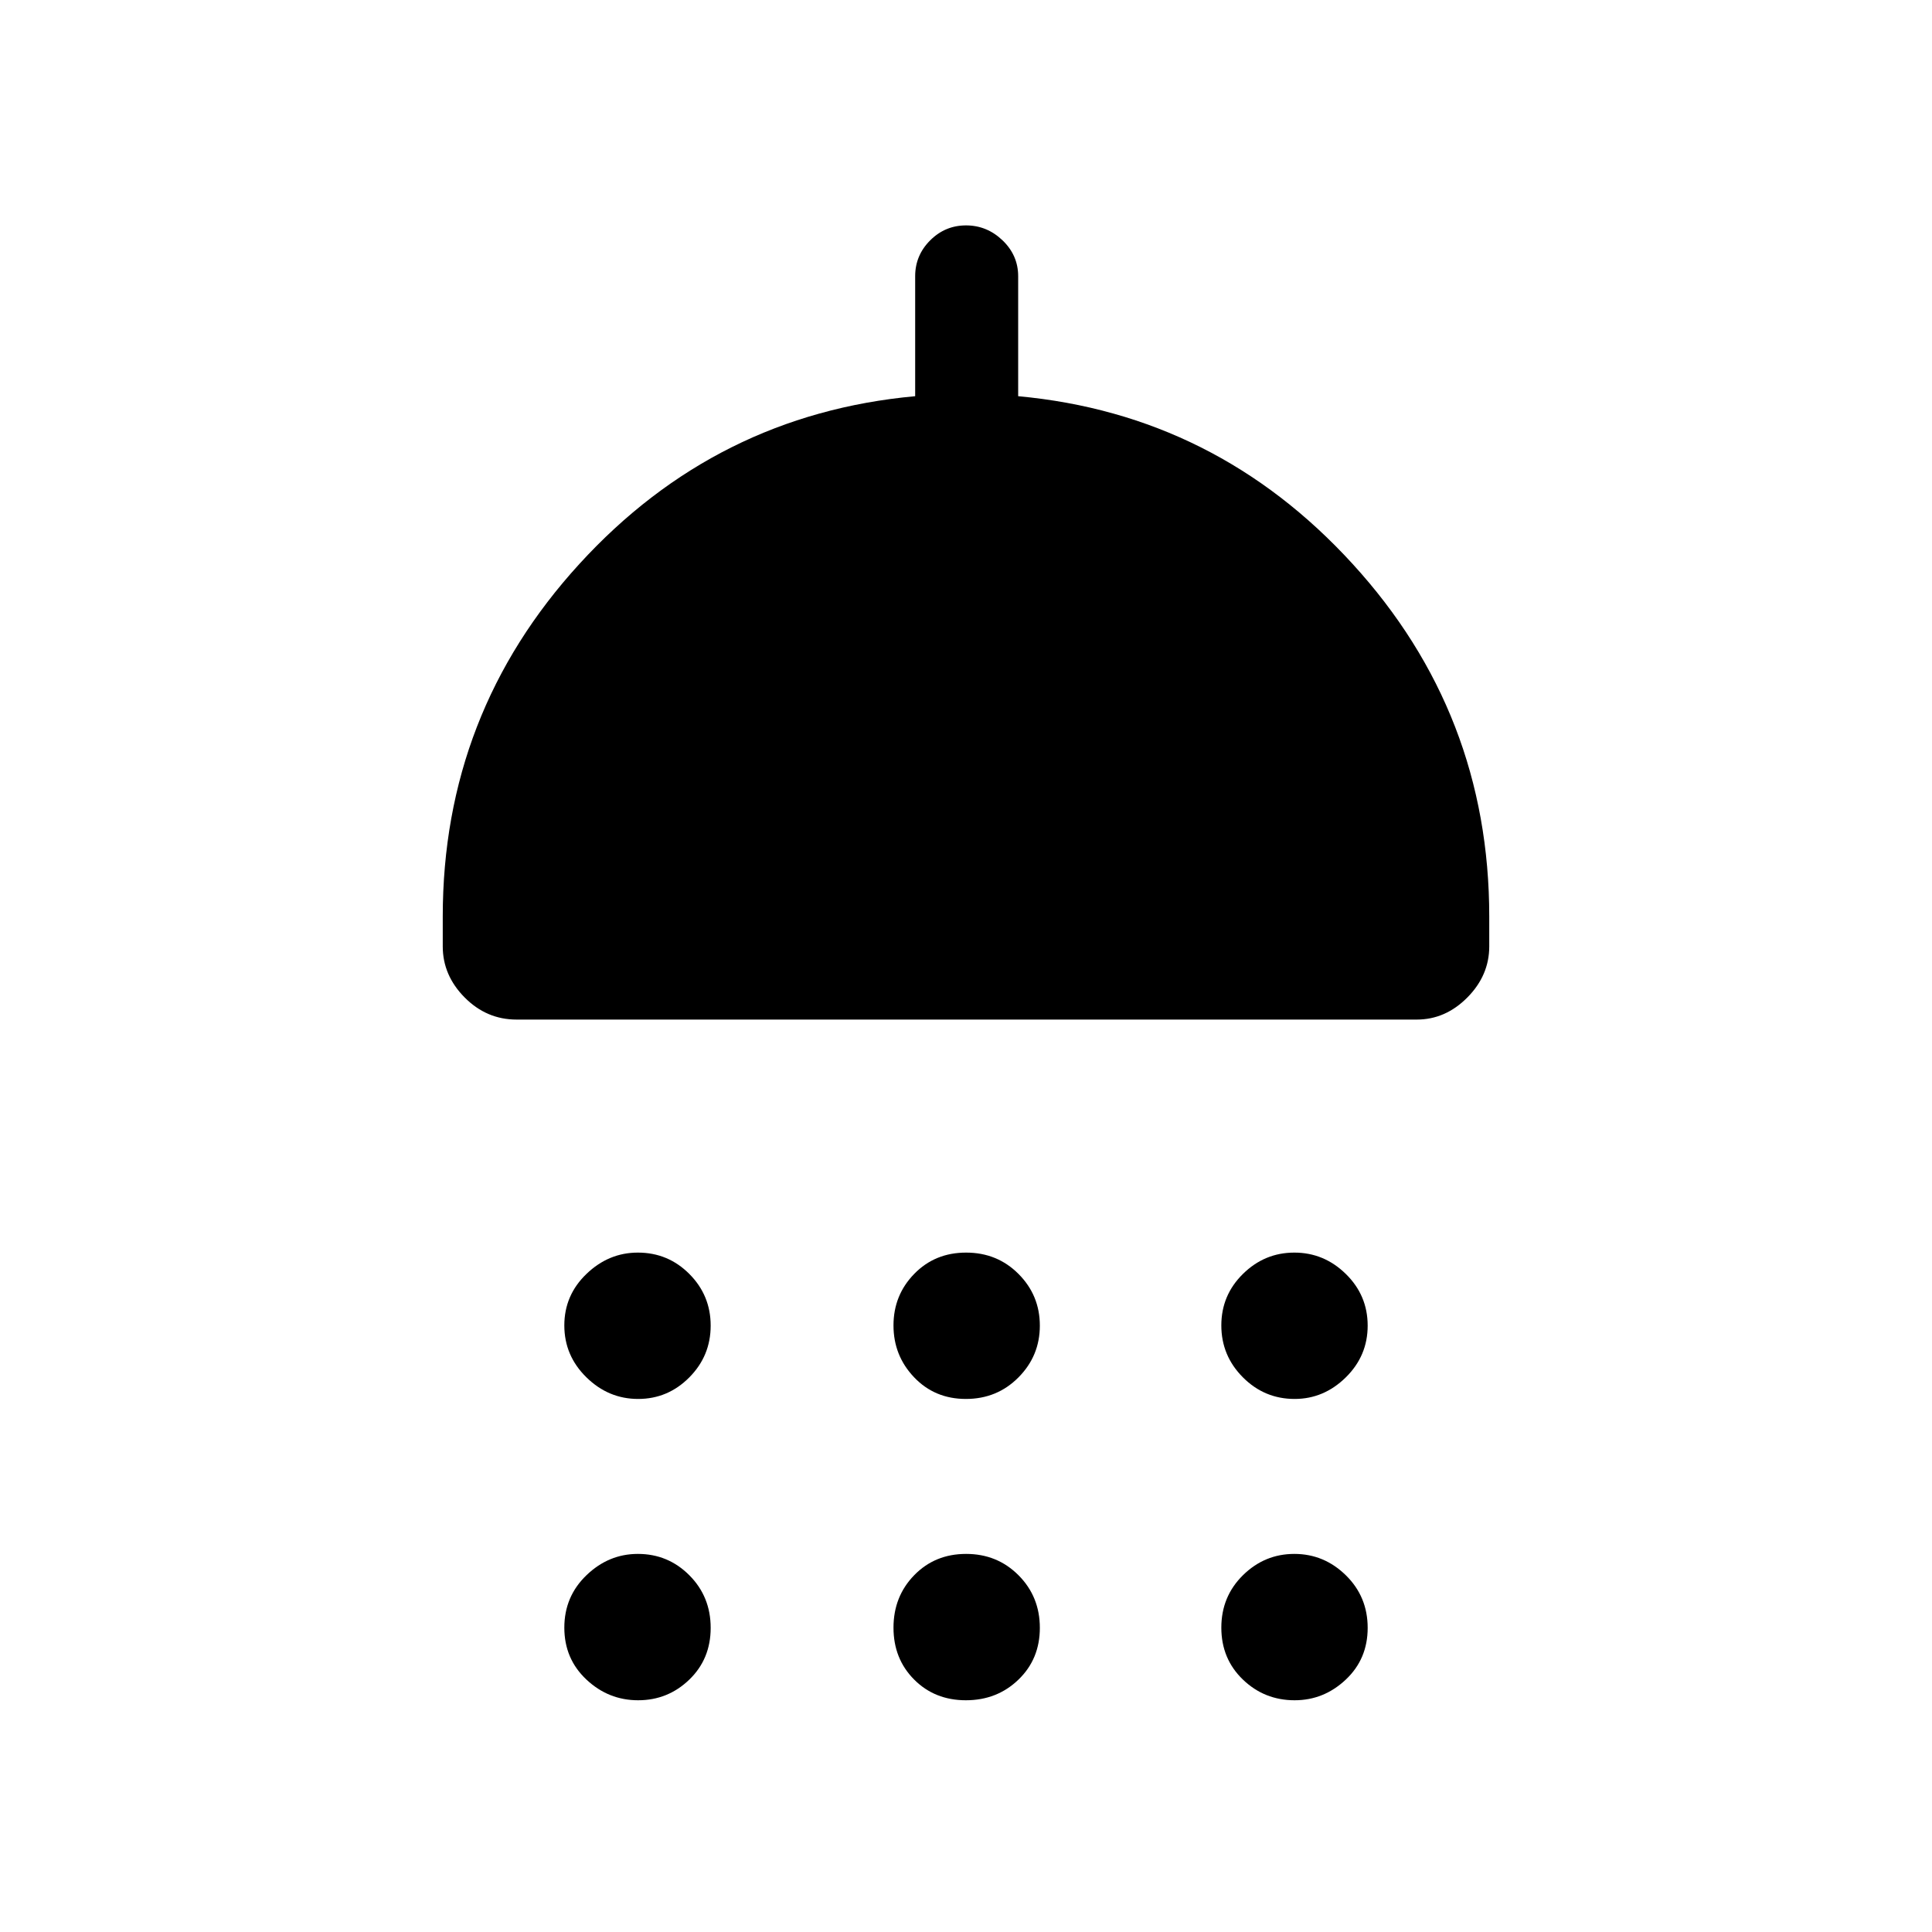 <svg xmlns="http://www.w3.org/2000/svg" height="40" viewBox="0 -960 960 960" width="40"><path d="M317.09-264.87q-14.77 0-25.72-10.76-10.96-10.75-10.96-25.78 0-15.03 11.02-25.6 11.01-10.58 25.52-10.58 15.02 0 25.6 10.63 10.58 10.63 10.58 25.66t-10.63 25.73q-10.63 10.7-25.41 10.7Zm162.86 0q-15.49 0-25.73-10.76-10.25-10.75-10.25-25.78 0-15.03 10.3-25.6 10.3-10.58 25.78-10.58 15.49 0 26.07 10.63 10.57 10.63 10.57 25.66t-10.63 25.73q-10.63 10.7-26.11 10.7Zm163.35 0q-15.03 0-25.73-10.76-10.7-10.75-10.7-25.78 0-15.03 10.76-25.6 10.75-10.58 25.52-10.58t25.61 10.63q10.83 10.63 10.83 25.66t-10.89 25.73q-10.9 10.7-25.4 10.7ZM256.69-453.38q-14.91 0-25.8-10.98T220-489.74v-14.82q0-100.95 67.9-175.23 67.9-74.29 166.84-83.34v-59.61q0-10.38 7.45-17.82 7.45-7.44 17.83-7.44 10.39 0 18.15 7.44 7.75 7.44 7.75 17.82v59.61q98.29 9.05 166.18 83.34Q740-605.51 740-504.56v14.82q0 14.4-10.88 25.38-10.89 10.98-25.15 10.98H256.69Zm60.4 338.23q-14.77 0-25.72-10.3-10.96-10.3-10.96-25.78 0-15.49 11.02-26.07 11.01-10.57 25.52-10.57 15.02 0 25.6 10.63 10.58 10.63 10.58 26.11 0 15.49-10.63 25.73-10.63 10.25-25.41 10.25Zm162.86 0q-15.49 0-25.73-10.3-10.25-10.3-10.25-25.78 0-15.49 10.3-26.07 10.3-10.57 25.78-10.57 15.49 0 26.07 10.63 10.57 10.63 10.57 26.11 0 15.49-10.63 25.73-10.63 10.25-26.11 10.25Zm163.35 0q-15.03 0-25.73-10.3-10.7-10.3-10.7-25.78 0-15.49 10.76-26.07 10.75-10.57 25.52-10.57t25.61 10.63q10.83 10.63 10.83 26.11 0 15.49-10.89 25.73-10.9 10.25-25.4 10.25Z"/></svg>